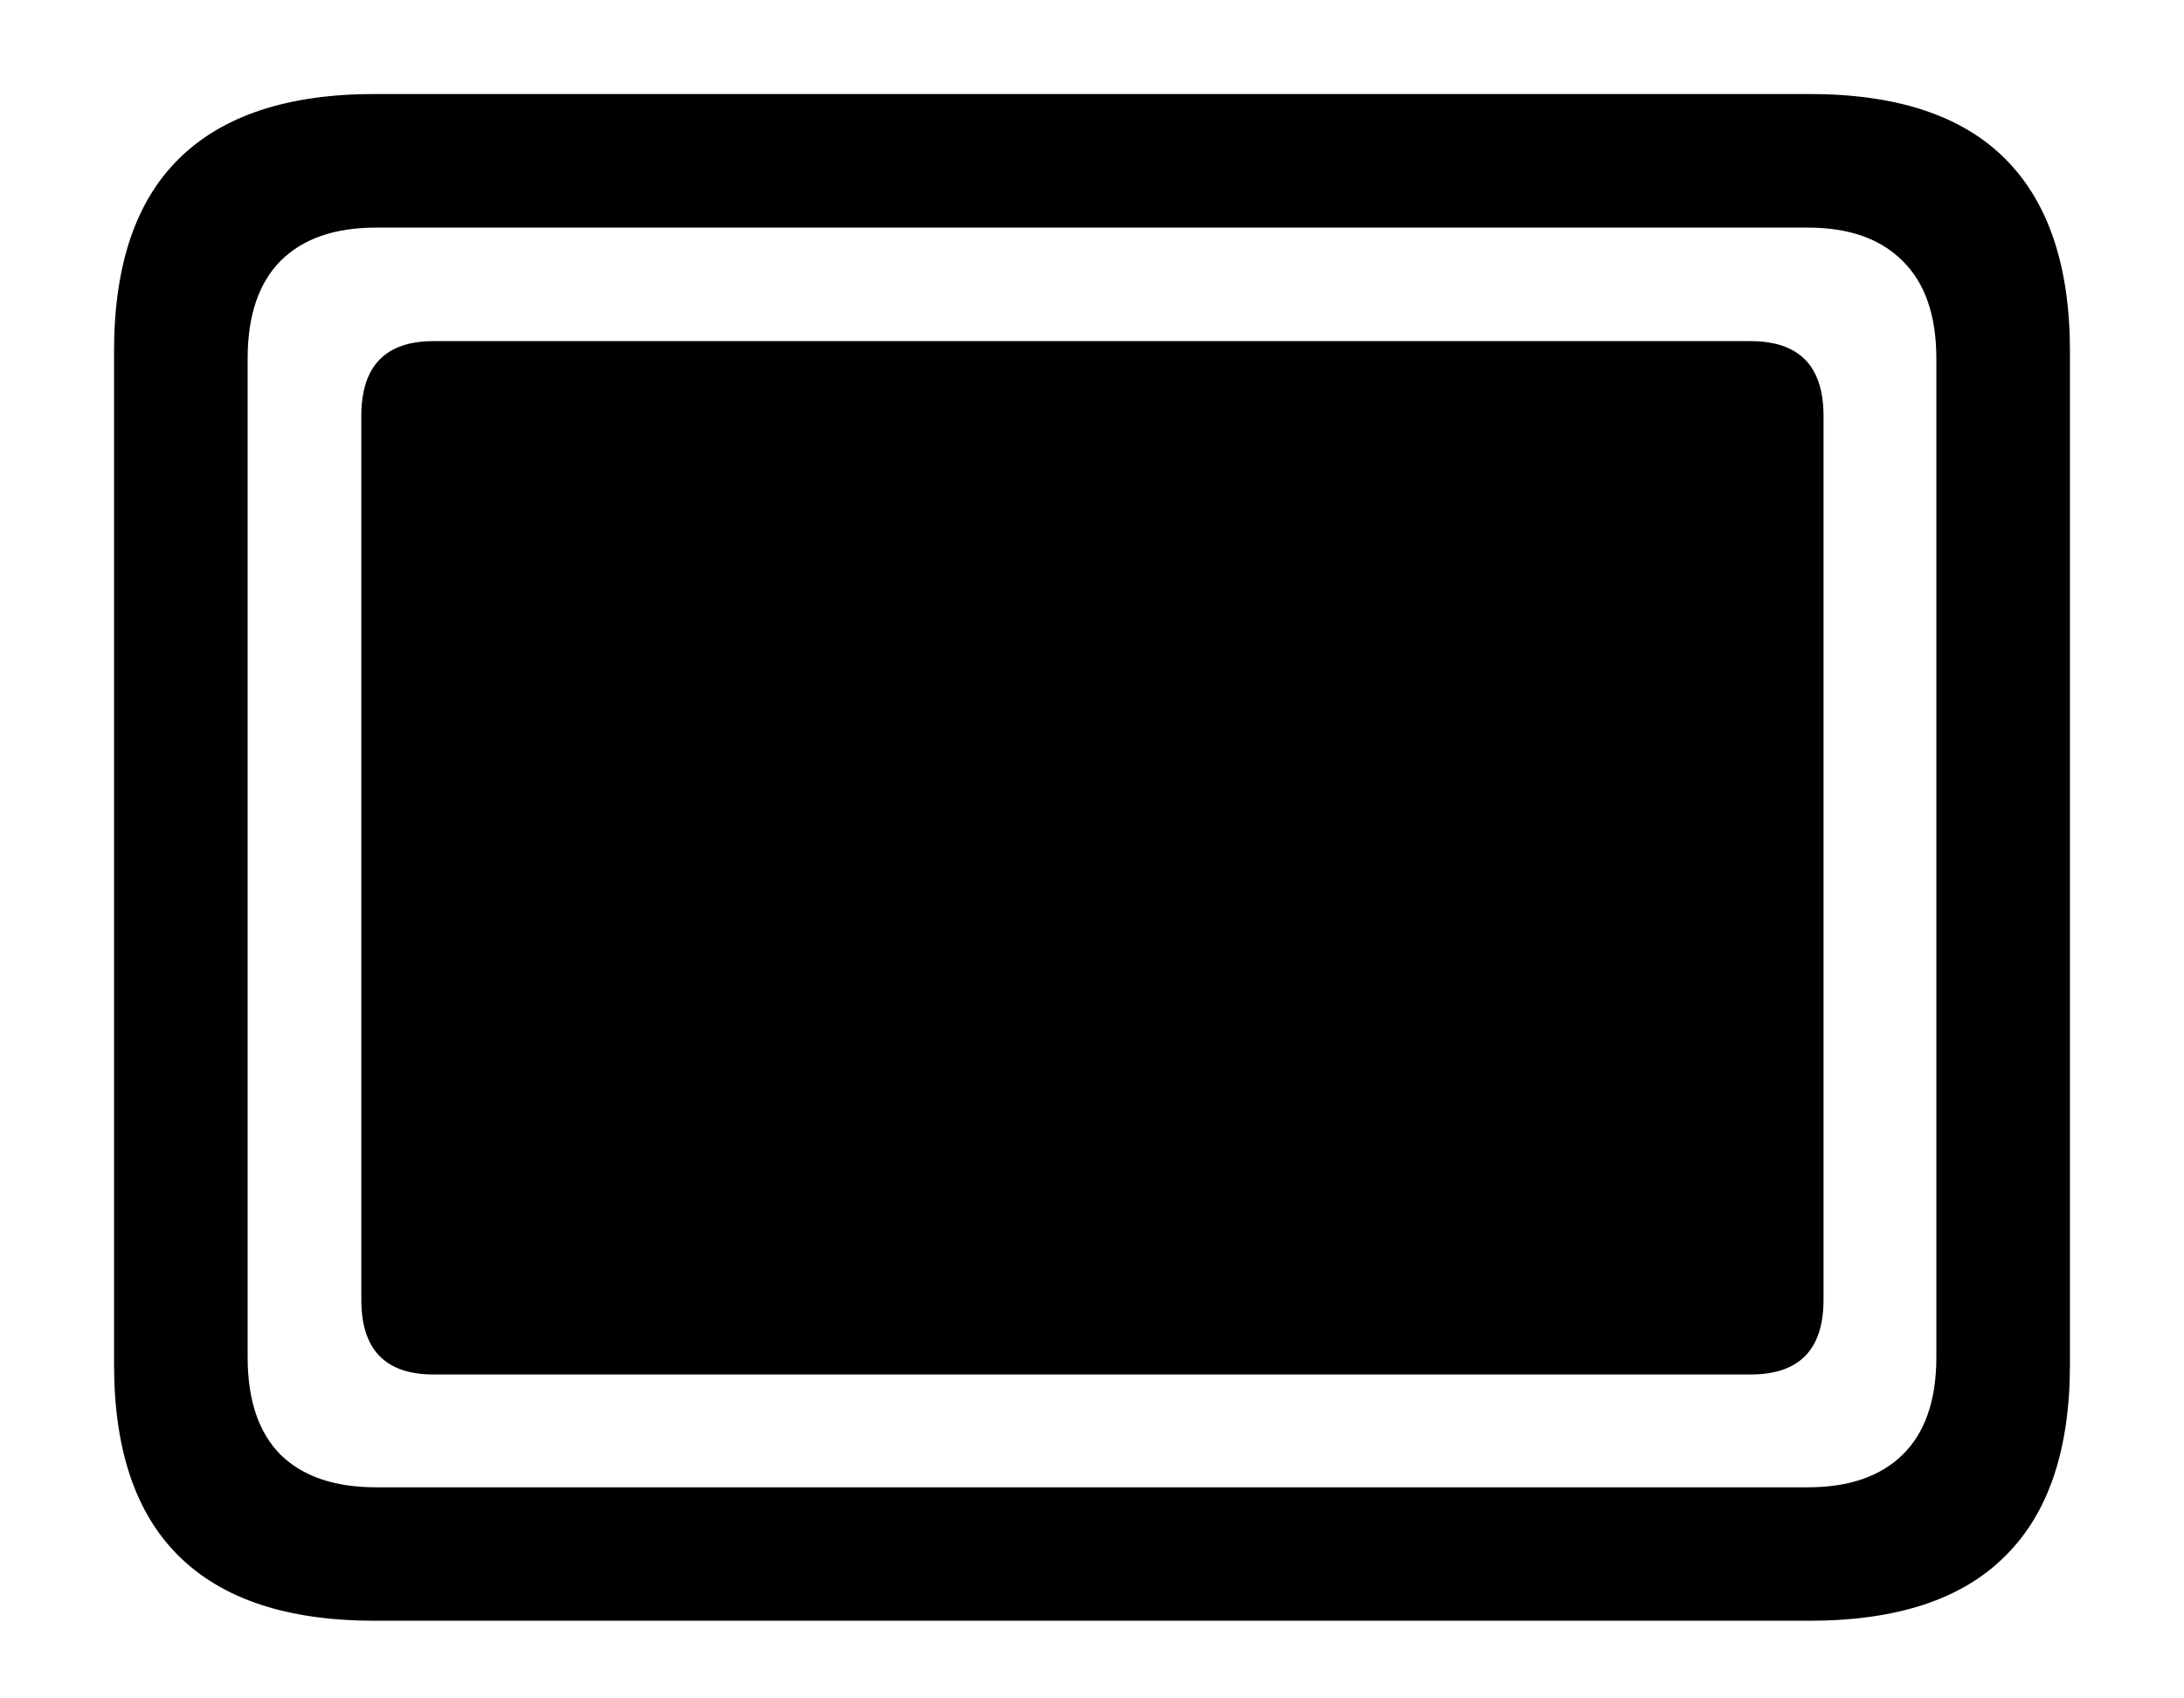 <svg width="18" height="14" viewBox="0 0 18 14" fill="currentColor" xmlns="http://www.w3.org/2000/svg">
<path d="M3.572 11.33C3.176 11.33 2.978 11.125 2.978 10.715V3.428C2.978 3.018 3.176 2.812 3.572 2.812H14.428C14.829 2.812 15.029 3.018 15.029 3.428V10.715C15.029 11.125 14.829 11.33 14.428 11.33H3.572ZM3.087 13.36C2.371 13.36 1.834 13.183 1.474 12.827C1.118 12.476 0.94 11.95 0.94 11.248V2.895C0.94 2.188 1.118 1.66 1.474 1.309C1.834 0.953 2.371 0.775 3.087 0.775H14.913C15.633 0.775 16.171 0.953 16.526 1.309C16.882 1.664 17.06 2.193 17.06 2.895V11.248C17.06 11.95 16.882 12.476 16.526 12.827C16.171 13.183 15.633 13.36 14.913 13.36H3.087ZM3.101 12.26H14.899C15.237 12.26 15.496 12.171 15.679 11.993C15.866 11.811 15.959 11.542 15.959 11.187V2.956C15.959 2.601 15.866 2.332 15.679 2.149C15.496 1.967 15.237 1.876 14.899 1.876H3.101C2.759 1.876 2.497 1.967 2.314 2.149C2.132 2.332 2.041 2.601 2.041 2.956V11.187C2.041 11.542 2.132 11.811 2.314 11.993C2.497 12.171 2.759 12.26 3.101 12.26Z" fill="currentColor"/>
</svg>
